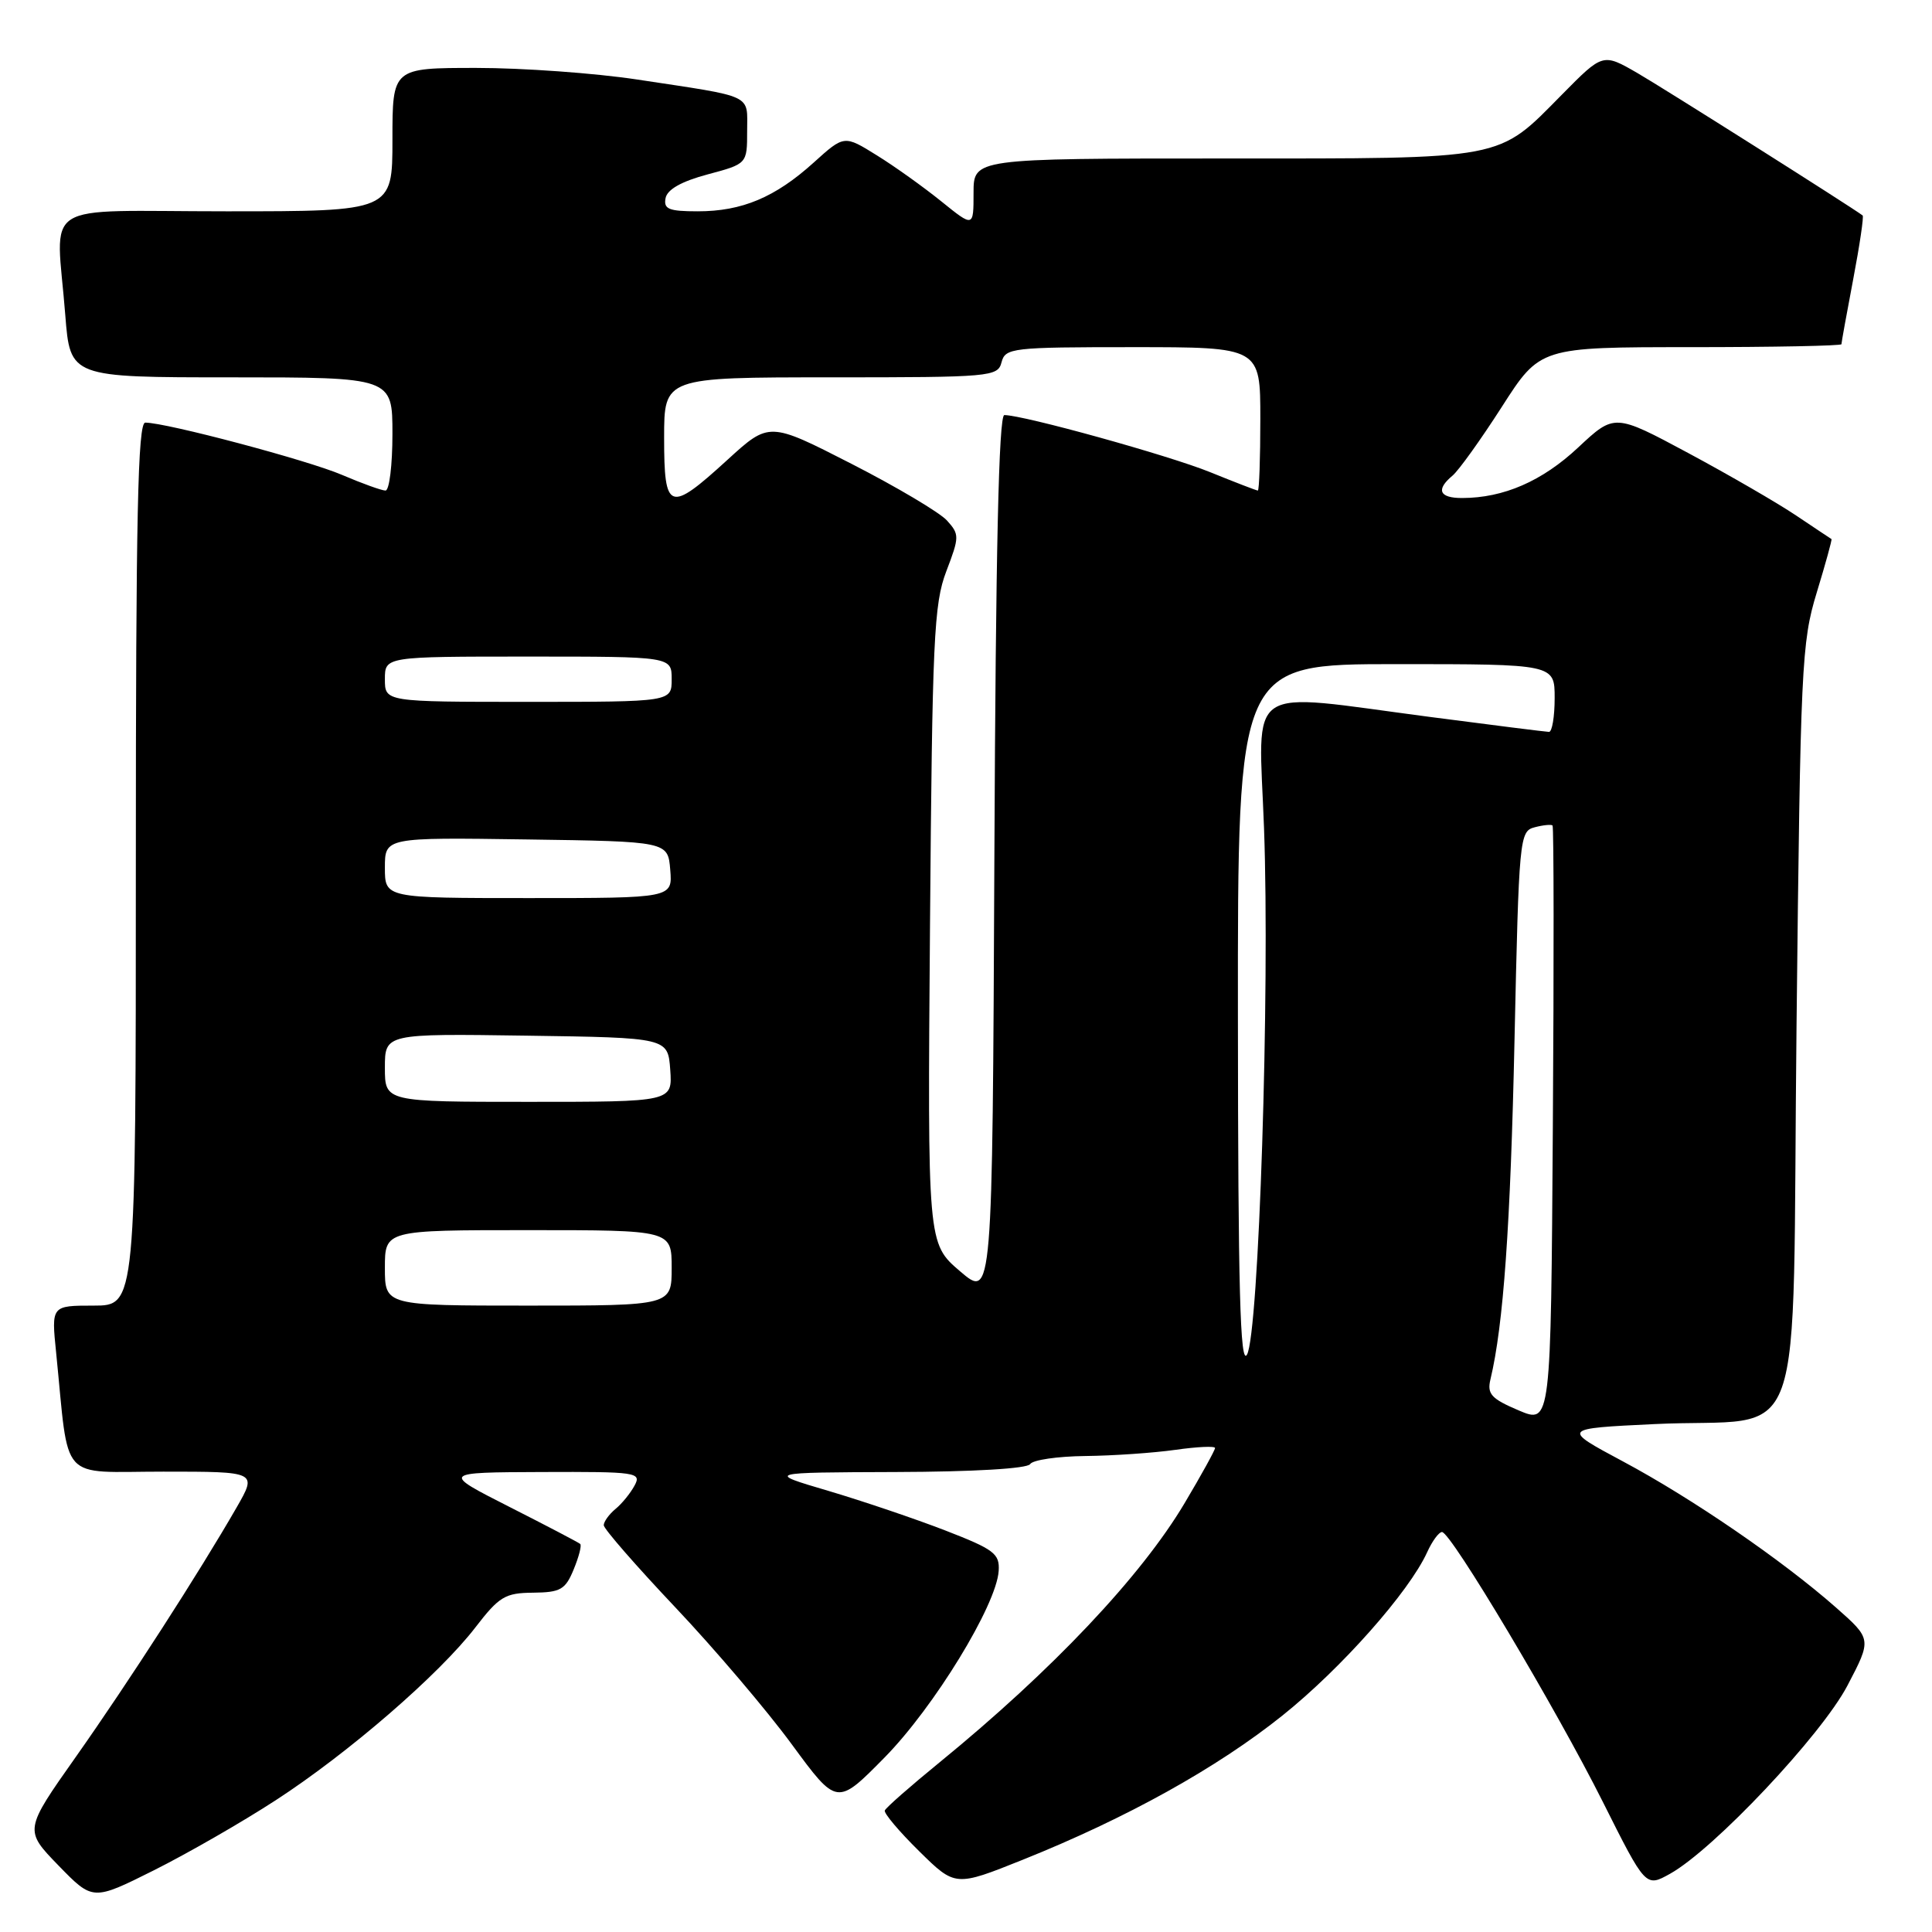 <?xml version="1.0" encoding="UTF-8" standalone="no"?>
<!DOCTYPE svg PUBLIC "-//W3C//DTD SVG 1.1//EN" "http://www.w3.org/Graphics/SVG/1.1/DTD/svg11.dtd" >
<svg xmlns="http://www.w3.org/2000/svg" xmlns:xlink="http://www.w3.org/1999/xlink" version="1.1" viewBox="0 0 256 256">
 <g >
 <path fill="currentColor"
d=" M 36.52 238.55 C 46.17 232.29 58.20 221.87 63.00 215.63 C 66.14 211.55 66.93 211.07 70.63 211.04 C 74.27 211.00 74.91 210.64 76.01 207.97 C 76.70 206.30 77.10 204.78 76.88 204.58 C 76.67 204.39 72.45 202.18 67.50 199.67 C 58.50 195.10 58.50 195.10 71.79 195.05 C 84.36 195.00 85.02 195.10 84.09 196.83 C 83.55 197.84 82.41 199.25 81.55 199.95 C 80.70 200.66 80.00 201.63 80.00 202.10 C 80.00 202.57 84.26 207.46 89.47 212.97 C 94.68 218.48 101.63 226.65 104.92 231.14 C 110.90 239.28 110.90 239.28 117.20 232.89 C 123.75 226.24 132.03 212.71 132.33 208.16 C 132.48 205.87 131.74 205.31 125.27 202.80 C 121.29 201.26 114.32 198.90 109.77 197.55 C 101.50 195.11 101.50 195.11 118.69 195.05 C 129.01 195.02 136.13 194.60 136.50 194.00 C 136.84 193.45 140.13 192.97 143.81 192.93 C 147.49 192.89 152.86 192.52 155.75 192.11 C 158.64 191.70 161.00 191.59 161.00 191.87 C 161.00 192.15 159.19 195.44 156.97 199.17 C 151.20 208.88 139.42 221.34 124.50 233.52 C 120.65 236.66 117.38 239.53 117.24 239.90 C 117.10 240.26 119.14 242.68 121.78 245.28 C 126.58 250.01 126.58 250.01 135.54 246.42 C 149.28 240.91 161.26 234.26 169.95 227.30 C 177.72 221.08 186.70 210.95 189.10 205.69 C 189.77 204.21 190.66 203.00 191.07 203.00 C 192.25 203.00 206.17 226.36 212.40 238.79 C 218.06 250.08 218.06 250.08 221.28 248.29 C 227.07 245.07 241.36 229.91 244.80 223.34 C 248.02 217.19 248.02 217.19 243.26 212.99 C 236.16 206.74 224.21 198.54 215.04 193.64 C 206.91 189.29 206.91 189.29 219.20 188.70 C 239.79 187.70 237.41 194.35 238.05 135.93 C 238.57 88.16 238.71 85.13 240.73 78.51 C 241.90 74.67 242.78 71.48 242.68 71.43 C 242.58 71.37 240.47 69.97 238.00 68.31 C 235.53 66.65 229.10 62.93 223.72 60.04 C 213.93 54.79 213.93 54.79 209.10 59.31 C 204.34 63.76 199.24 65.98 193.75 65.99 C 190.71 66.00 190.23 64.89 192.46 63.03 C 193.27 62.36 196.21 58.26 199.00 53.91 C 204.07 46.00 204.07 46.00 224.04 46.00 C 235.02 46.00 244.00 45.82 244.00 45.61 C 244.00 45.40 244.70 41.52 245.56 37.00 C 246.42 32.48 246.98 28.68 246.81 28.55 C 245.32 27.42 220.47 11.71 216.95 9.67 C 212.39 7.04 212.39 7.04 207.00 12.50 C 198.32 21.29 199.83 21.00 162.10 21.00 C 129.00 21.00 129.00 21.00 129.00 25.57 C 129.00 30.13 129.00 30.13 124.75 26.70 C 122.41 24.81 118.56 22.05 116.18 20.58 C 111.86 17.89 111.86 17.89 107.82 21.54 C 102.72 26.15 98.32 28.00 92.46 28.00 C 88.62 28.00 87.91 27.71 88.19 26.26 C 88.41 25.10 90.29 24.04 93.76 23.11 C 99.00 21.71 99.00 21.71 99.00 17.37 C 99.00 12.40 100.09 12.91 84.38 10.53 C 78.82 9.69 69.25 9.00 63.13 9.00 C 52.00 9.00 52.00 9.00 52.00 18.50 C 52.00 28.00 52.00 28.00 30.00 28.00 C 4.77 28.00 7.45 26.28 8.65 41.75 C 9.30 50.00 9.30 50.00 30.65 50.00 C 52.00 50.00 52.00 50.00 52.00 57.50 C 52.00 61.62 51.59 65.00 51.08 65.00 C 50.58 65.00 47.99 64.07 45.33 62.93 C 40.82 60.99 22.04 56.00 19.25 56.00 C 18.26 56.00 18.00 68.37 18.00 114.50 C 18.00 173.00 18.00 173.00 12.40 173.00 C 6.80 173.00 6.80 173.00 7.44 179.25 C 9.20 196.71 7.66 195.00 21.64 195.00 C 34.08 195.00 34.08 195.00 31.35 199.75 C 26.38 208.39 17.05 222.86 10.08 232.75 C 3.20 242.50 3.20 242.50 7.75 247.19 C 12.30 251.87 12.30 251.87 20.40 247.82 C 24.85 245.59 32.11 241.42 36.52 238.55 Z  M 201.22 186.88 C 197.60 185.34 197.03 184.71 197.49 182.78 C 199.21 175.61 200.15 162.43 200.68 137.83 C 201.27 110.96 201.34 110.14 203.35 109.62 C 204.48 109.32 205.55 109.22 205.72 109.38 C 205.89 109.55 205.91 127.47 205.76 149.19 C 205.50 188.69 205.50 188.69 201.22 186.88 Z  M 164.03 134.75 C 164.00 88.00 164.00 88.00 185.00 88.00 C 206.00 88.00 206.00 88.00 206.00 92.50 C 206.00 94.97 205.66 96.99 205.25 96.98 C 204.84 96.97 197.75 96.08 189.50 95.00 C 164.54 91.73 166.78 90.24 167.49 109.75 C 168.28 131.27 166.80 176.80 165.23 179.50 C 164.33 181.04 164.05 170.82 164.03 134.75 Z  M 51.00 168.00 C 51.00 163.00 51.00 163.00 70.00 163.00 C 89.00 163.00 89.00 163.00 89.00 168.00 C 89.00 173.00 89.00 173.00 70.00 173.00 C 51.00 173.00 51.00 173.00 51.00 168.00 Z  M 127.20 168.44 C 122.90 164.76 122.90 164.76 123.23 122.63 C 123.53 84.71 123.74 80.02 125.39 75.70 C 127.14 71.12 127.14 70.81 125.47 68.96 C 124.50 67.90 118.81 64.52 112.81 61.45 C 101.92 55.88 101.92 55.88 96.38 60.94 C 88.66 67.99 88.00 67.76 88.00 58.00 C 88.00 50.00 88.00 50.00 110.09 50.00 C 131.35 50.00 132.21 49.92 132.71 48.00 C 133.21 46.10 134.07 46.00 150.12 46.00 C 167.00 46.00 167.00 46.00 167.00 55.50 C 167.00 60.73 166.85 65.00 166.67 65.00 C 166.49 65.00 163.64 63.90 160.34 62.56 C 154.87 60.34 135.62 55.00 133.08 55.00 C 132.34 55.00 131.94 73.11 131.76 113.56 C 131.50 172.12 131.50 172.12 127.20 168.44 Z  M 51.00 141.48 C 51.00 136.96 51.00 136.96 69.75 137.23 C 88.50 137.50 88.50 137.50 88.81 141.75 C 89.11 146.00 89.11 146.00 70.06 146.00 C 51.00 146.00 51.00 146.00 51.00 141.48 Z  M 51.00 114.98 C 51.00 110.96 51.00 110.96 69.75 111.23 C 88.50 111.50 88.50 111.50 88.81 115.25 C 89.12 119.00 89.12 119.00 70.06 119.00 C 51.00 119.00 51.00 119.00 51.00 114.98 Z  M 51.00 90.00 C 51.00 87.00 51.00 87.00 70.00 87.00 C 89.00 87.00 89.00 87.00 89.00 90.00 C 89.00 93.00 89.00 93.00 70.00 93.00 C 51.00 93.00 51.00 93.00 51.00 90.00 Z "/>
</g>
</svg>